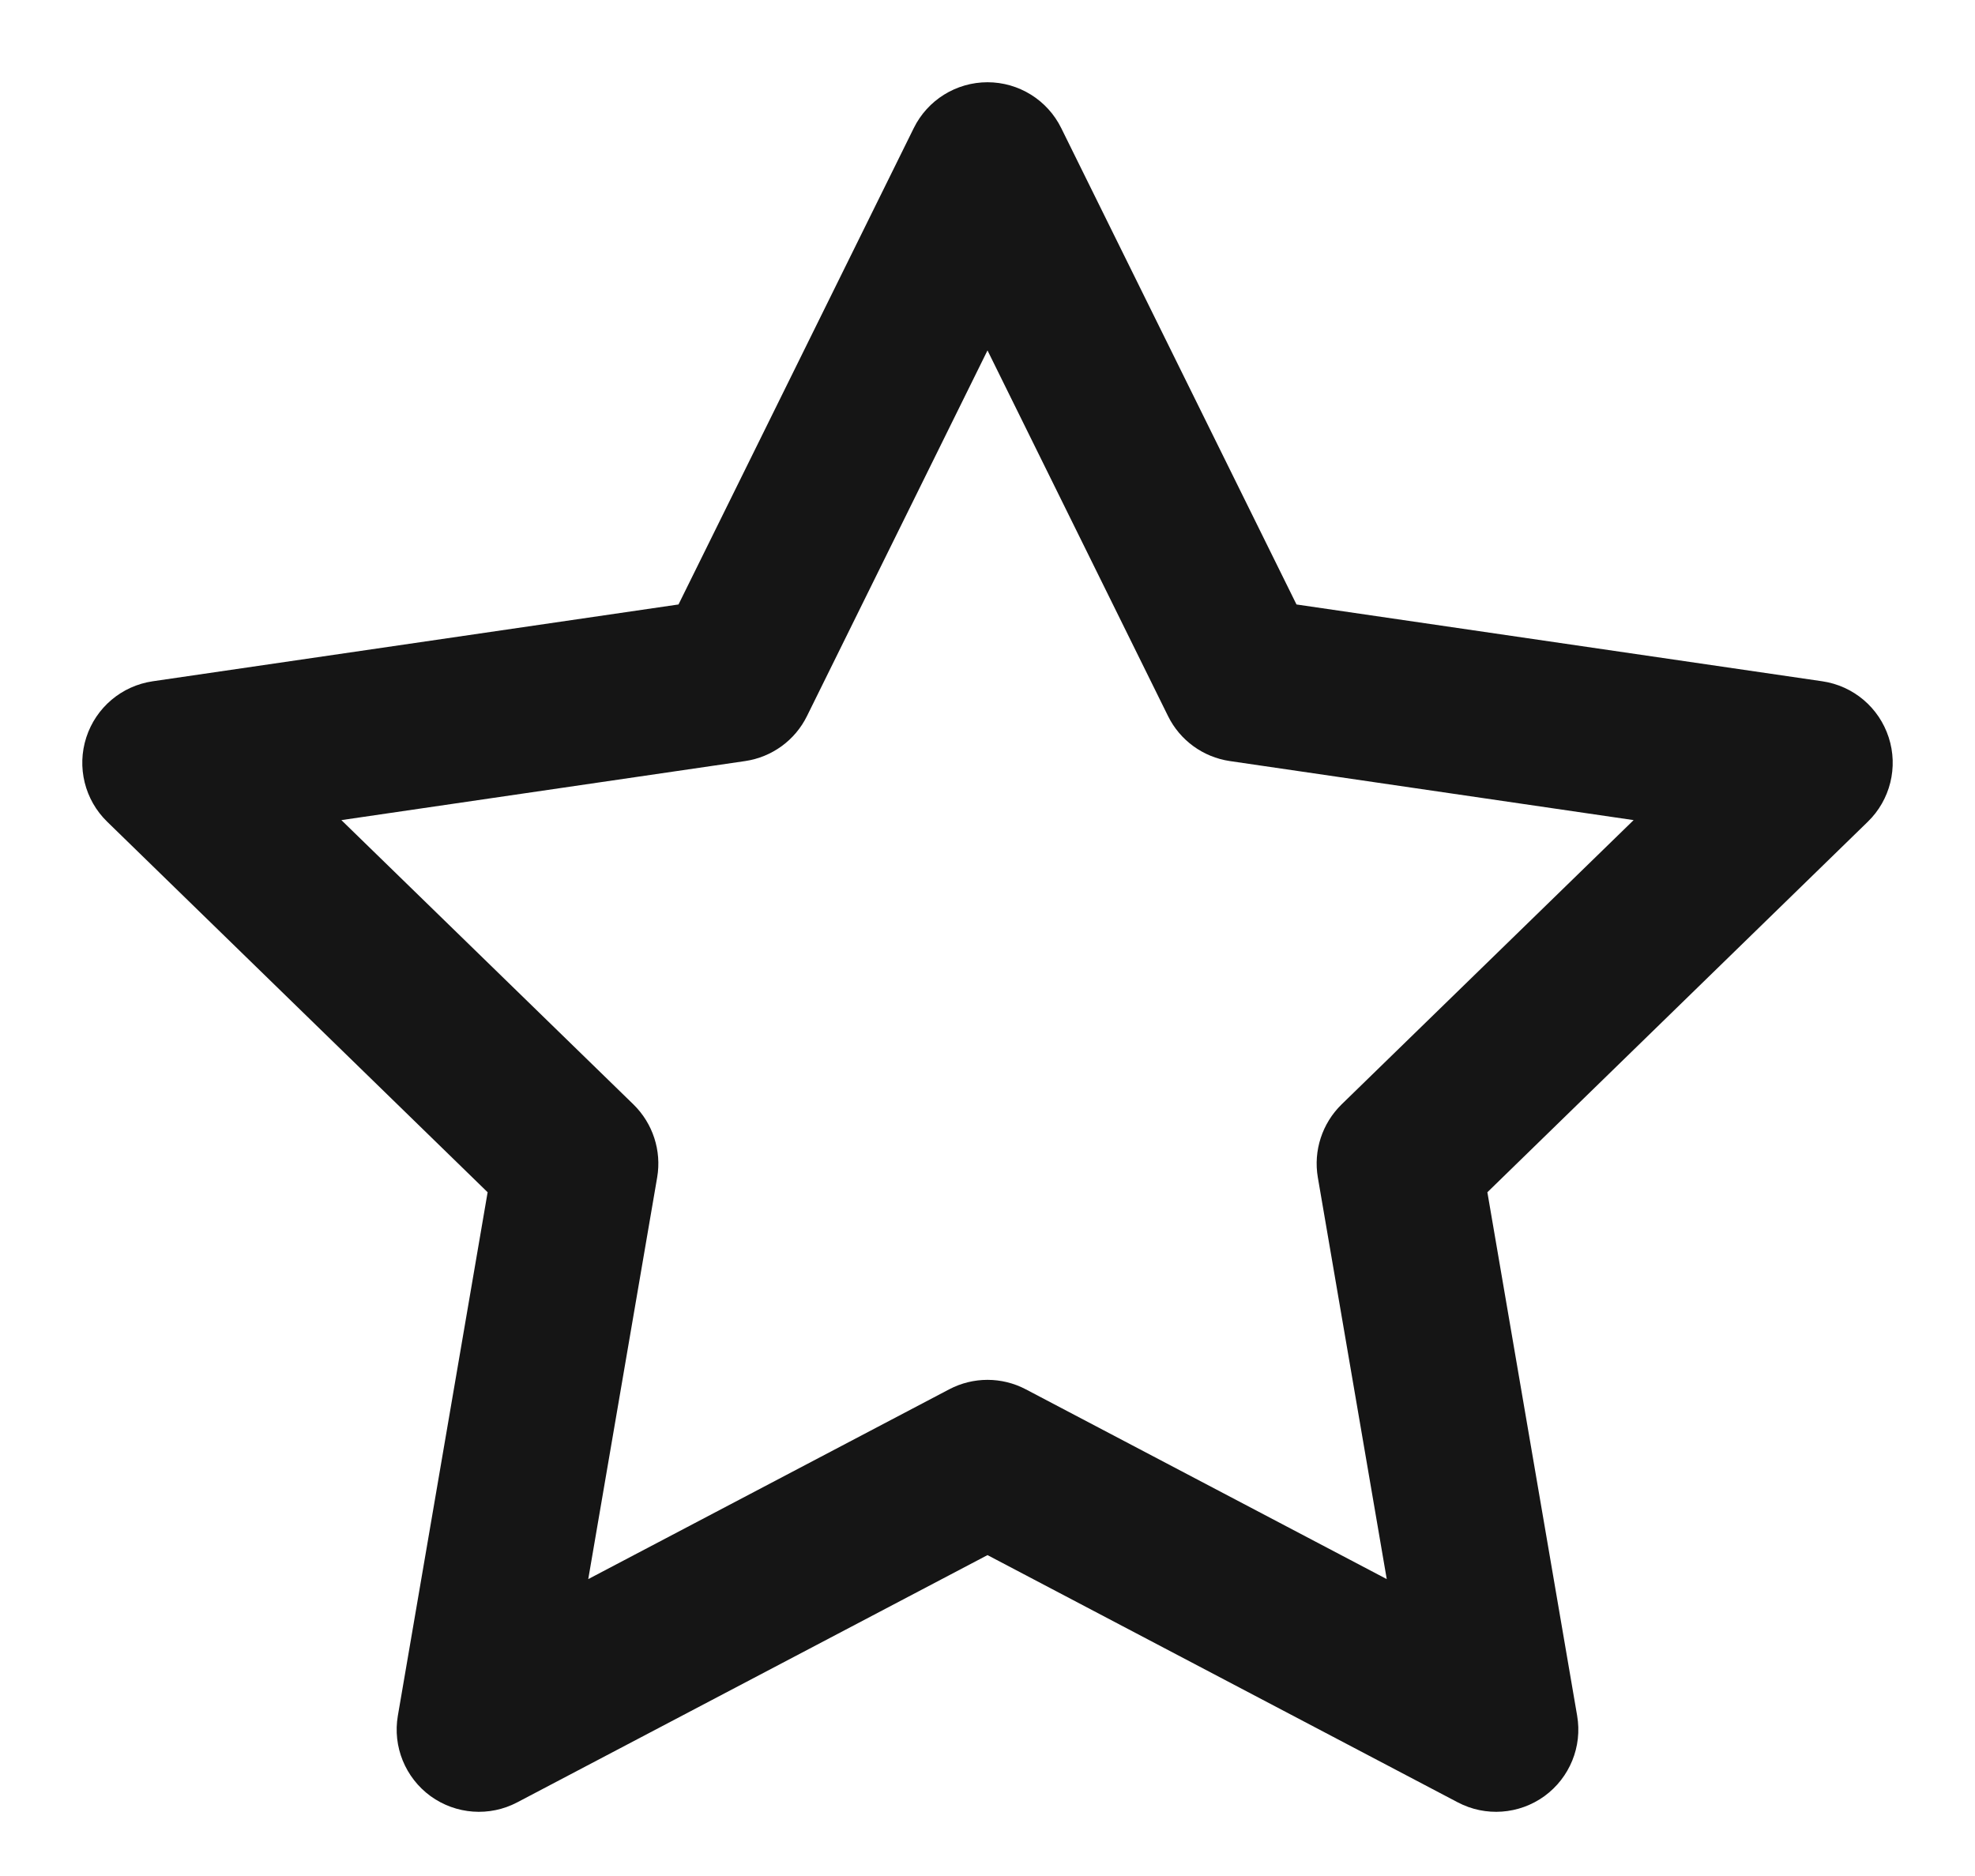 <svg width="20" height="19" viewBox="0 0 20 19" fill="none" xmlns="http://www.w3.org/2000/svg">
<path fill-rule="evenodd" clip-rule="evenodd" d="M10 0.833C10.317 0.833 10.607 1.013 10.747 1.298L13.129 6.122L18.454 6.9C18.768 6.946 19.028 7.166 19.126 7.468C19.224 7.77 19.142 8.101 18.915 8.322L15.062 12.075L15.971 17.376C16.025 17.689 15.896 18.004 15.64 18.191C15.383 18.377 15.043 18.402 14.762 18.254L10 15.75L5.238 18.254C4.957 18.402 4.617 18.377 4.36 18.191C4.104 18.004 3.975 17.689 4.029 17.376L4.938 12.075L1.085 8.322C0.858 8.101 0.776 7.77 0.874 7.468C0.972 7.166 1.232 6.946 1.546 6.9L6.871 6.122L9.253 1.298C9.393 1.013 9.683 0.833 10 0.833ZM10 3.549L8.172 7.252C8.051 7.498 7.817 7.668 7.546 7.708L3.457 8.306L6.415 11.186C6.611 11.378 6.701 11.654 6.655 11.924L5.957 15.993L9.612 14.071C9.855 13.943 10.145 13.943 10.388 14.071L14.043 15.993L13.345 11.924C13.299 11.654 13.389 11.378 13.585 11.186L16.543 8.306L12.454 7.708C12.183 7.668 11.949 7.498 11.828 7.252L10 3.549Z" fill="#151515"/>
</svg>
